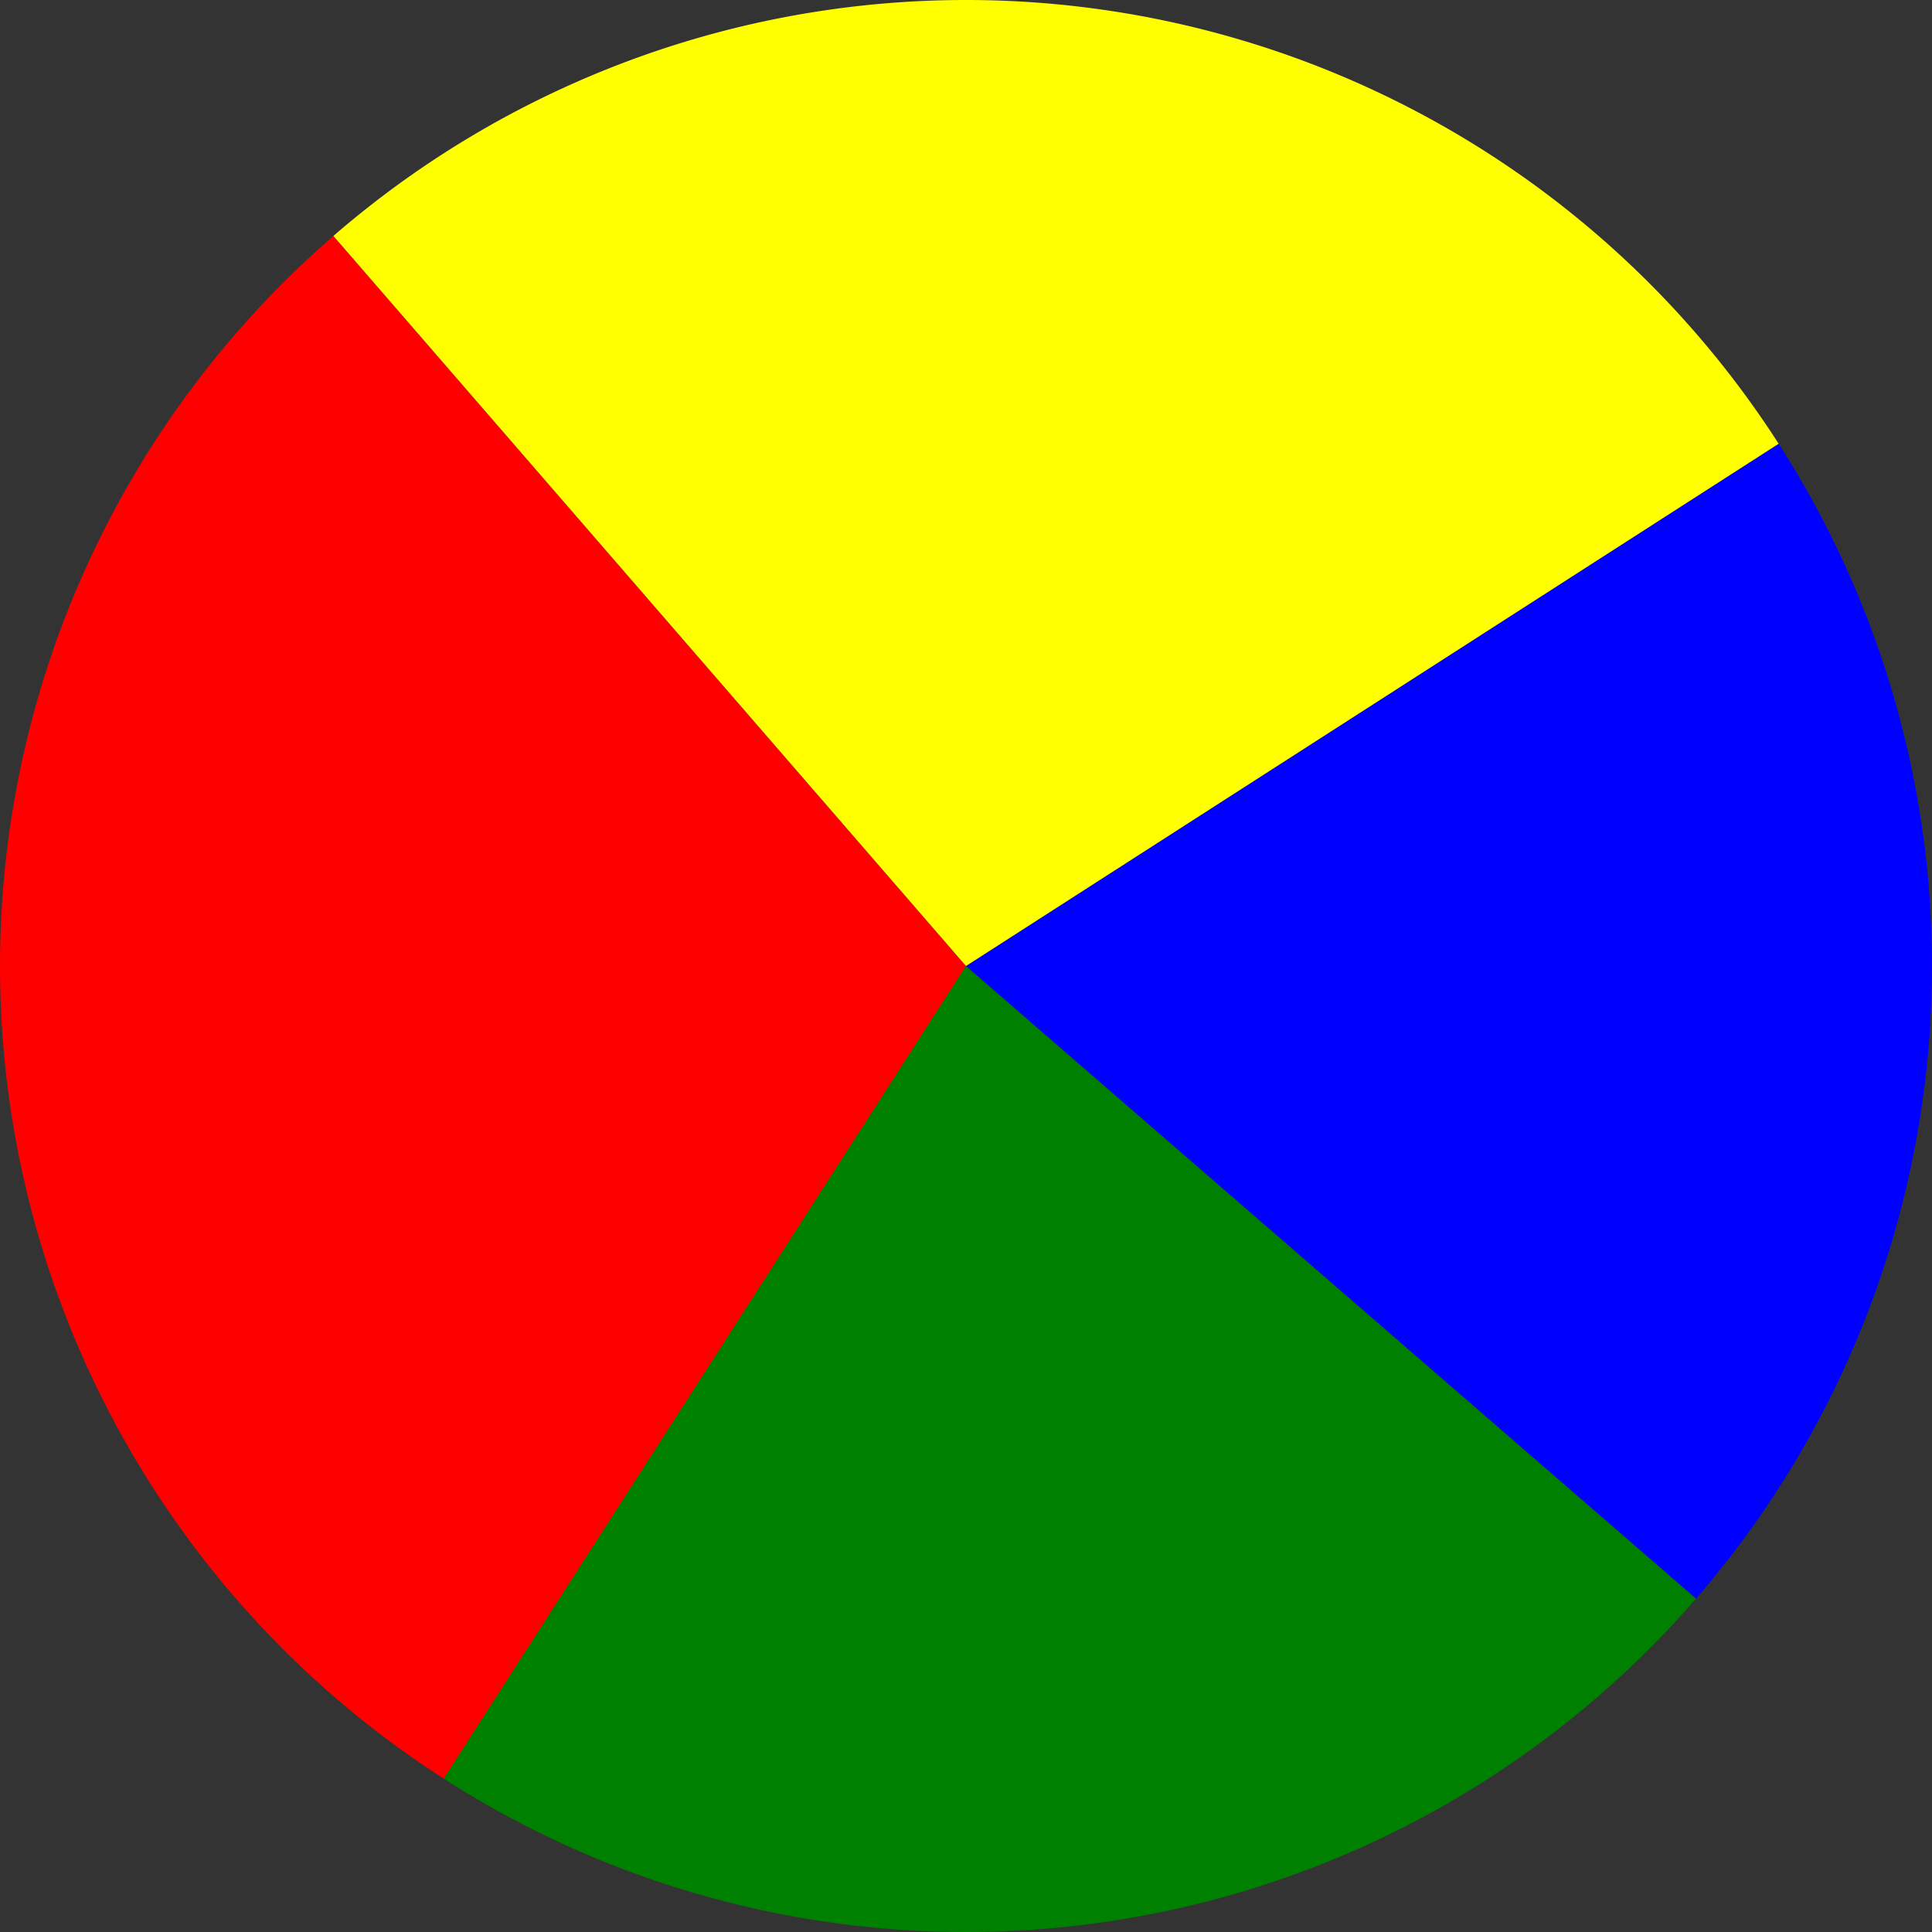 <?xml version="1.0" encoding="utf-8" ?>
<svg baseProfile="full" height="512" version="1.1" width="512" xmlns="http://www.w3.org/2000/svg" xmlns:ev="http://www.w3.org/2001/xml-events" xmlns:xlink="http://www.w3.org/1999/xlink"><rect width="100%" height="100%" fill="#333333" stroke="none"/><defs /><path d="M 256,256 l -167.644,-193.472 a 256,256 0 0,0 29.24,408.833 z" fill="red" stroke="none" /><path d="M 256,256 l -138.404,215.361 a 256,256 0 0,0 331.876,-47.717 z" fill="green" stroke="none" /><path d="M 256,256 l 193.472,167.644 a 256,256 0 0,0 21.889,-306.048 z" fill="blue" stroke="none" /><path d="M 256,256 l 215.361,-138.404 a 256,256 0 0,0 -383.005,-55.068 z" fill="yellow" stroke="none" /></svg>